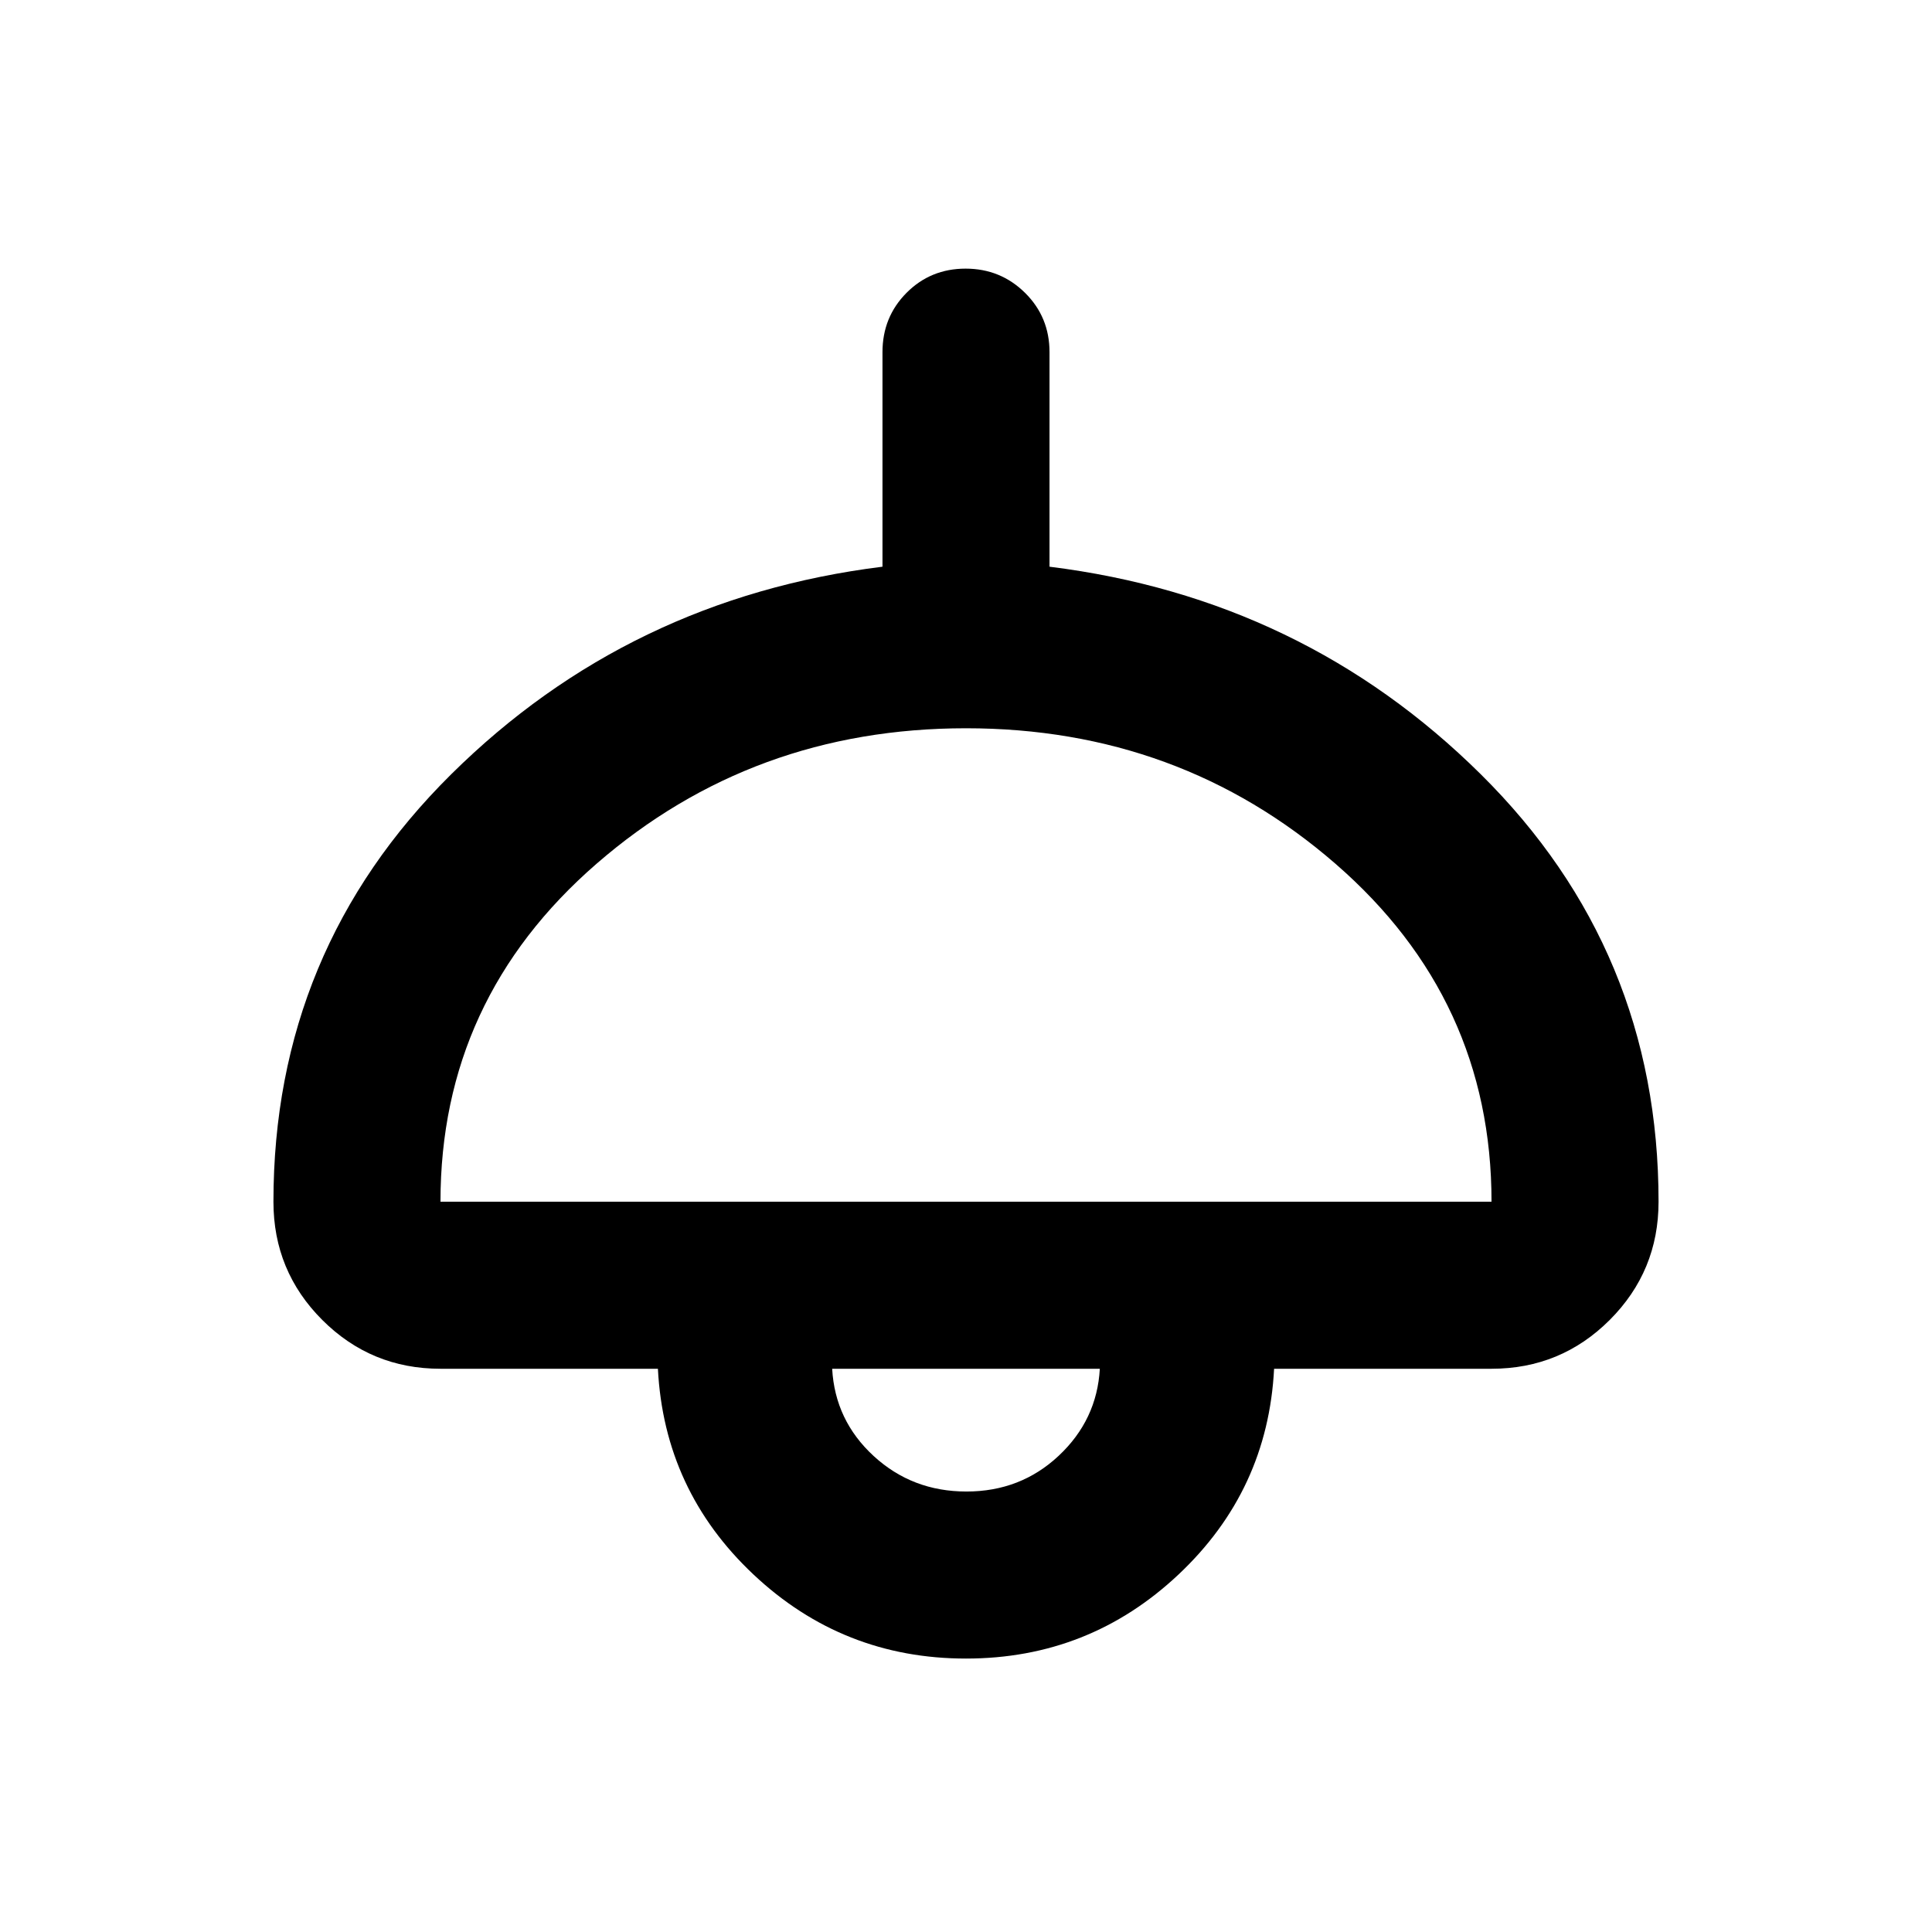 <svg xmlns="http://www.w3.org/2000/svg" height="20" viewBox="0 -960 960 960" width="20"><path d="M480-135.87q-61.2 0-105.59-41.76t-47.5-102.24H218.87q-34.48 0-58.74-24.26-24.26-24.26-24.26-58.74 0-124.96 88.34-212.41 88.33-87.46 214.29-103.13v-106.61q0-17.45 11.96-29.48 11.97-12.02 29.33-12.02t29.54 12.02q12.17 12.03 12.17 29.48v106.61q125.96 15.67 214.29 103.13 88.34 87.45 88.34 212.41 0 34.48-24.26 58.74-24.26 24.26-58.74 24.26H633.09q-3.11 60.48-47.5 102.24T480-135.87Zm-261.13-227h522.26q0-100.61-77.54-167.93-77.55-67.33-183.59-67.33T296.41-530.8q-77.54 67.32-77.54 167.93Zm261.34 144q26.92 0 45.89-17.8t20.4-43.2h-133q1.43 25.7 20.61 43.35 19.18 17.65 46.1 17.65Zm-.21-61Z"/></svg>